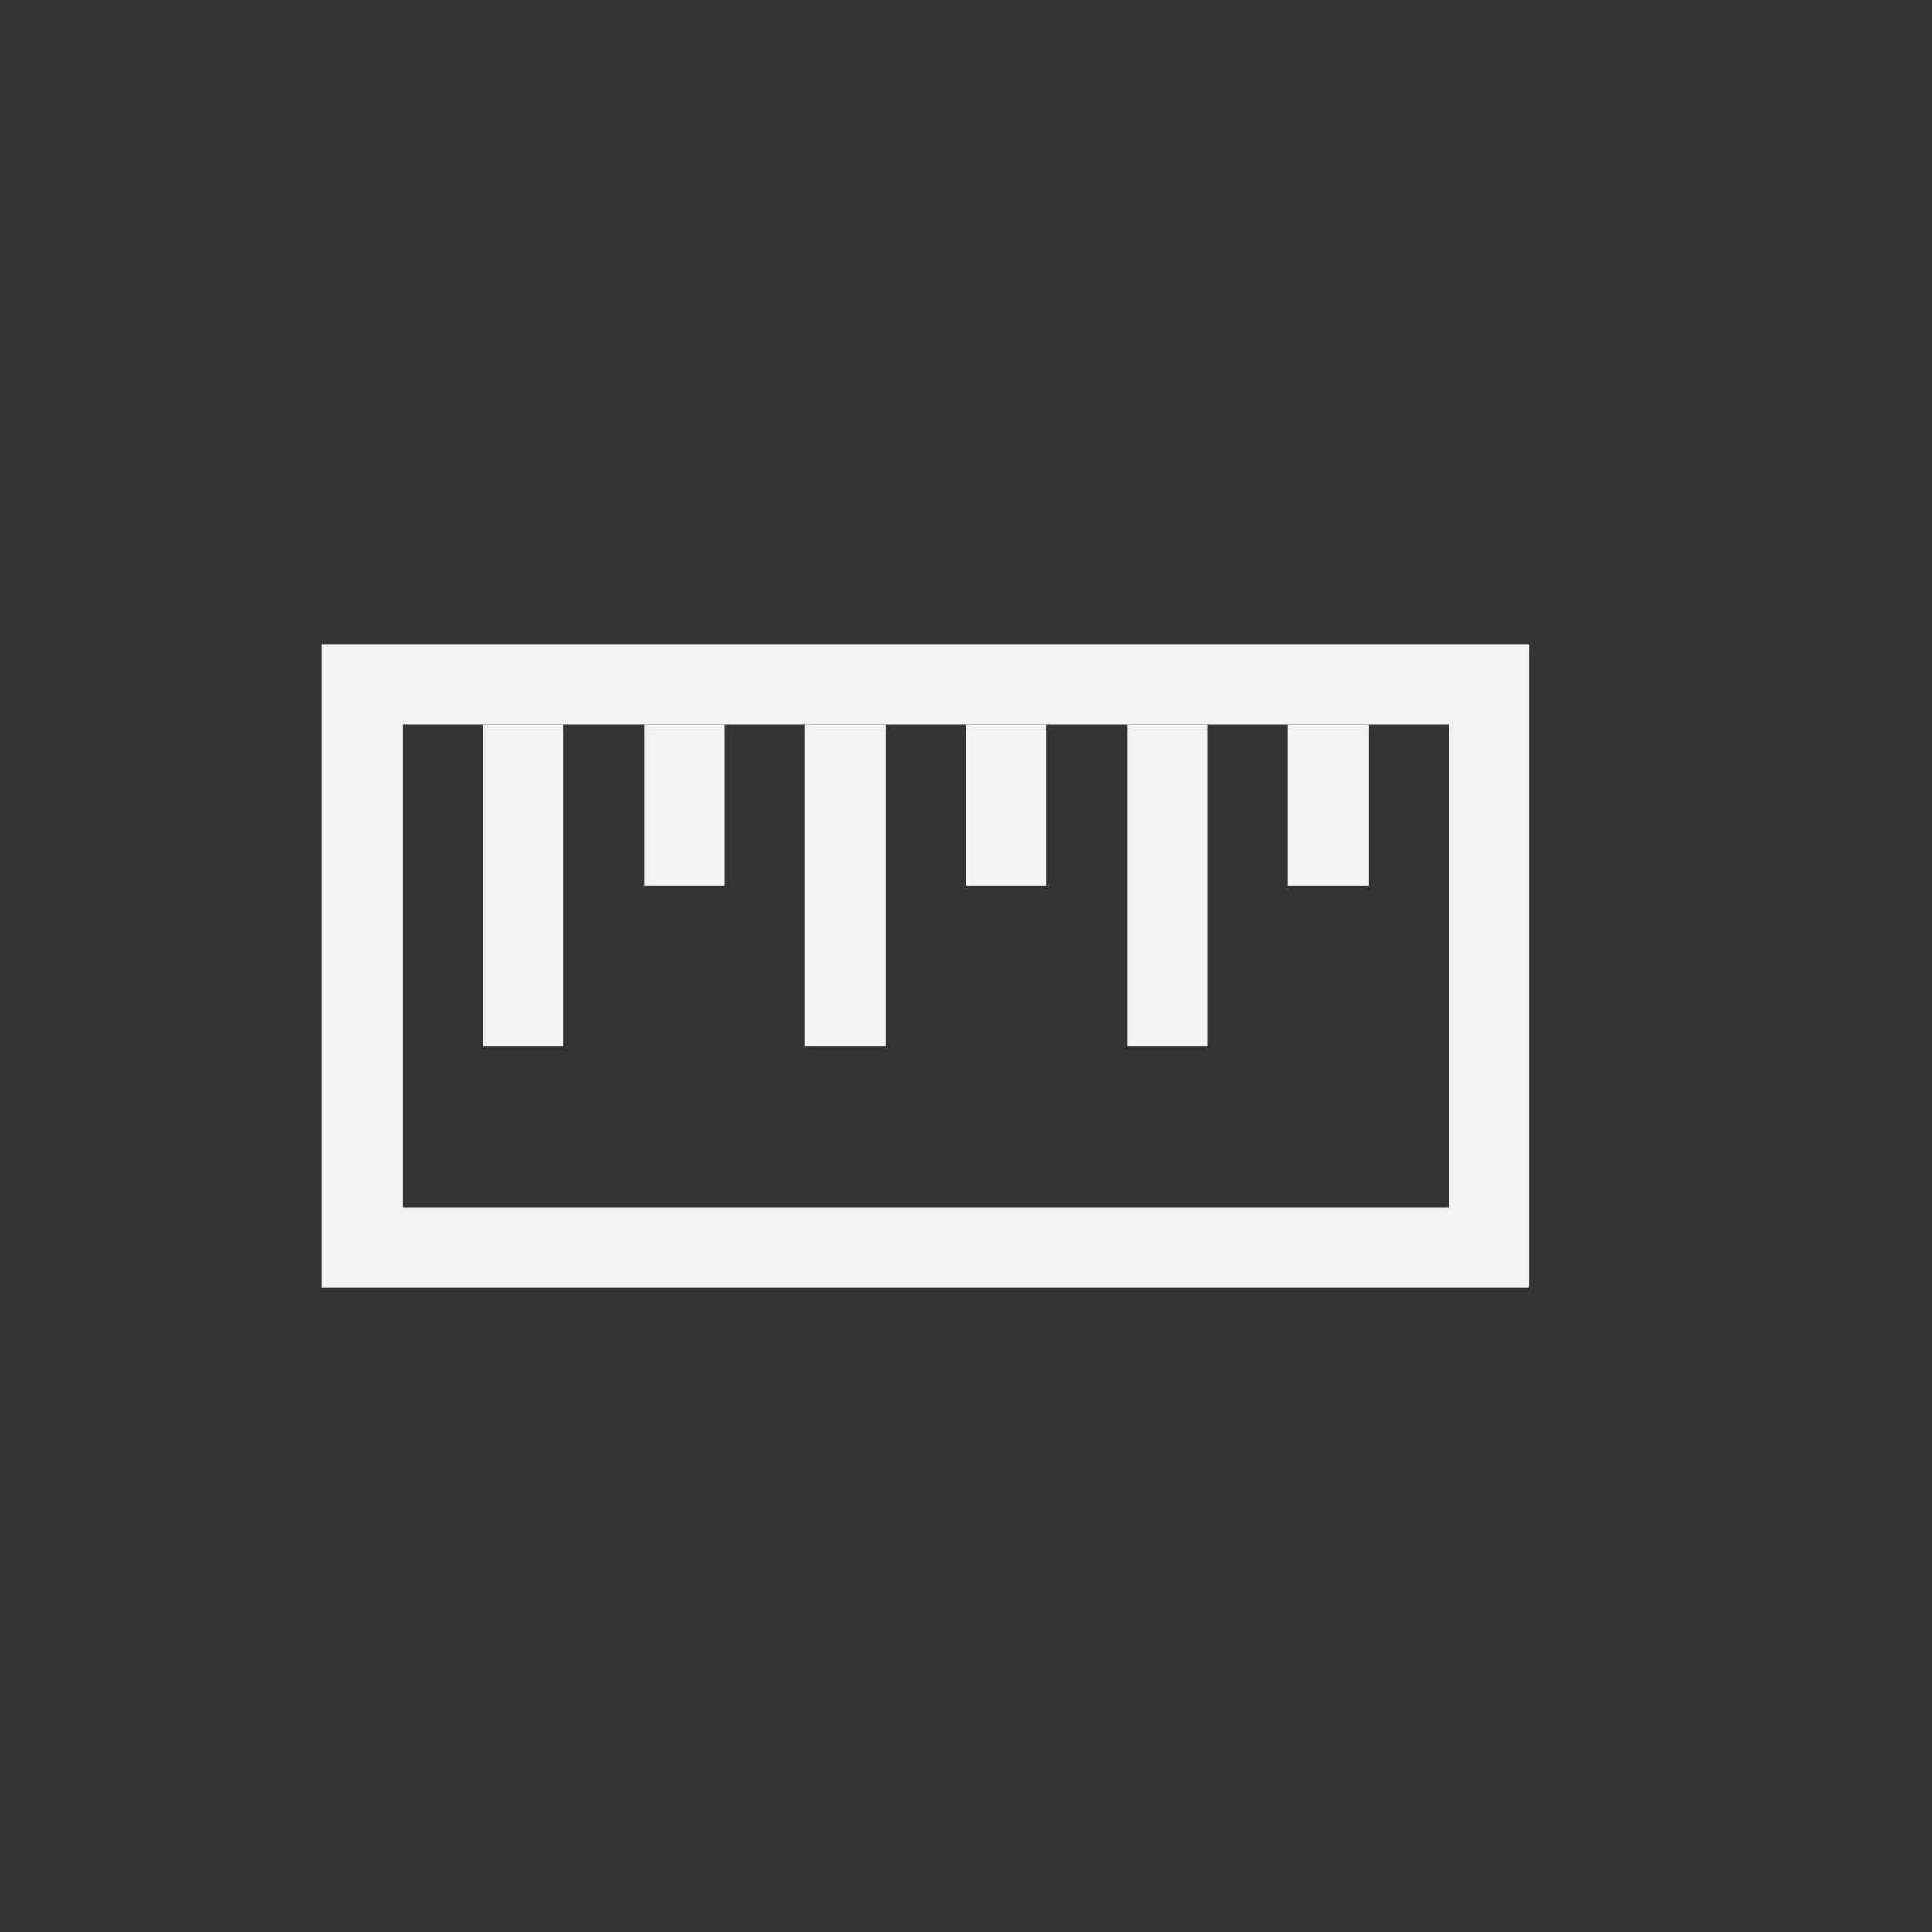 <?xml version="1.0" encoding="UTF-8" standalone="no"?>
<!--Part of Monotone: https://github.com/sixsixfive/Monotone, released under cc-by-sa_v4-->
<svg id="svg20" xmlns="http://www.w3.org/2000/svg" viewBox="-4 -4 24 24" width="48" height="48" version="1.1"><rect x="-4" y="-4" width="24" height="24" fill="#333333" stroke="none"/><path id="rect4503" style="fill:#f1f2f2" d="m0 4h15v8h-15zm1 1v6h13v-6z"/><path id="path14" style="fill:#f1f2f2" d="m13 5v2h-1v-2zm-2 0v4h-1v-4zm-2 0v2h-1v-2zm-2 0v4h-1v-4zm-4 0v4h-1v-4zm2 0v2h-1v-2z"/></svg>
